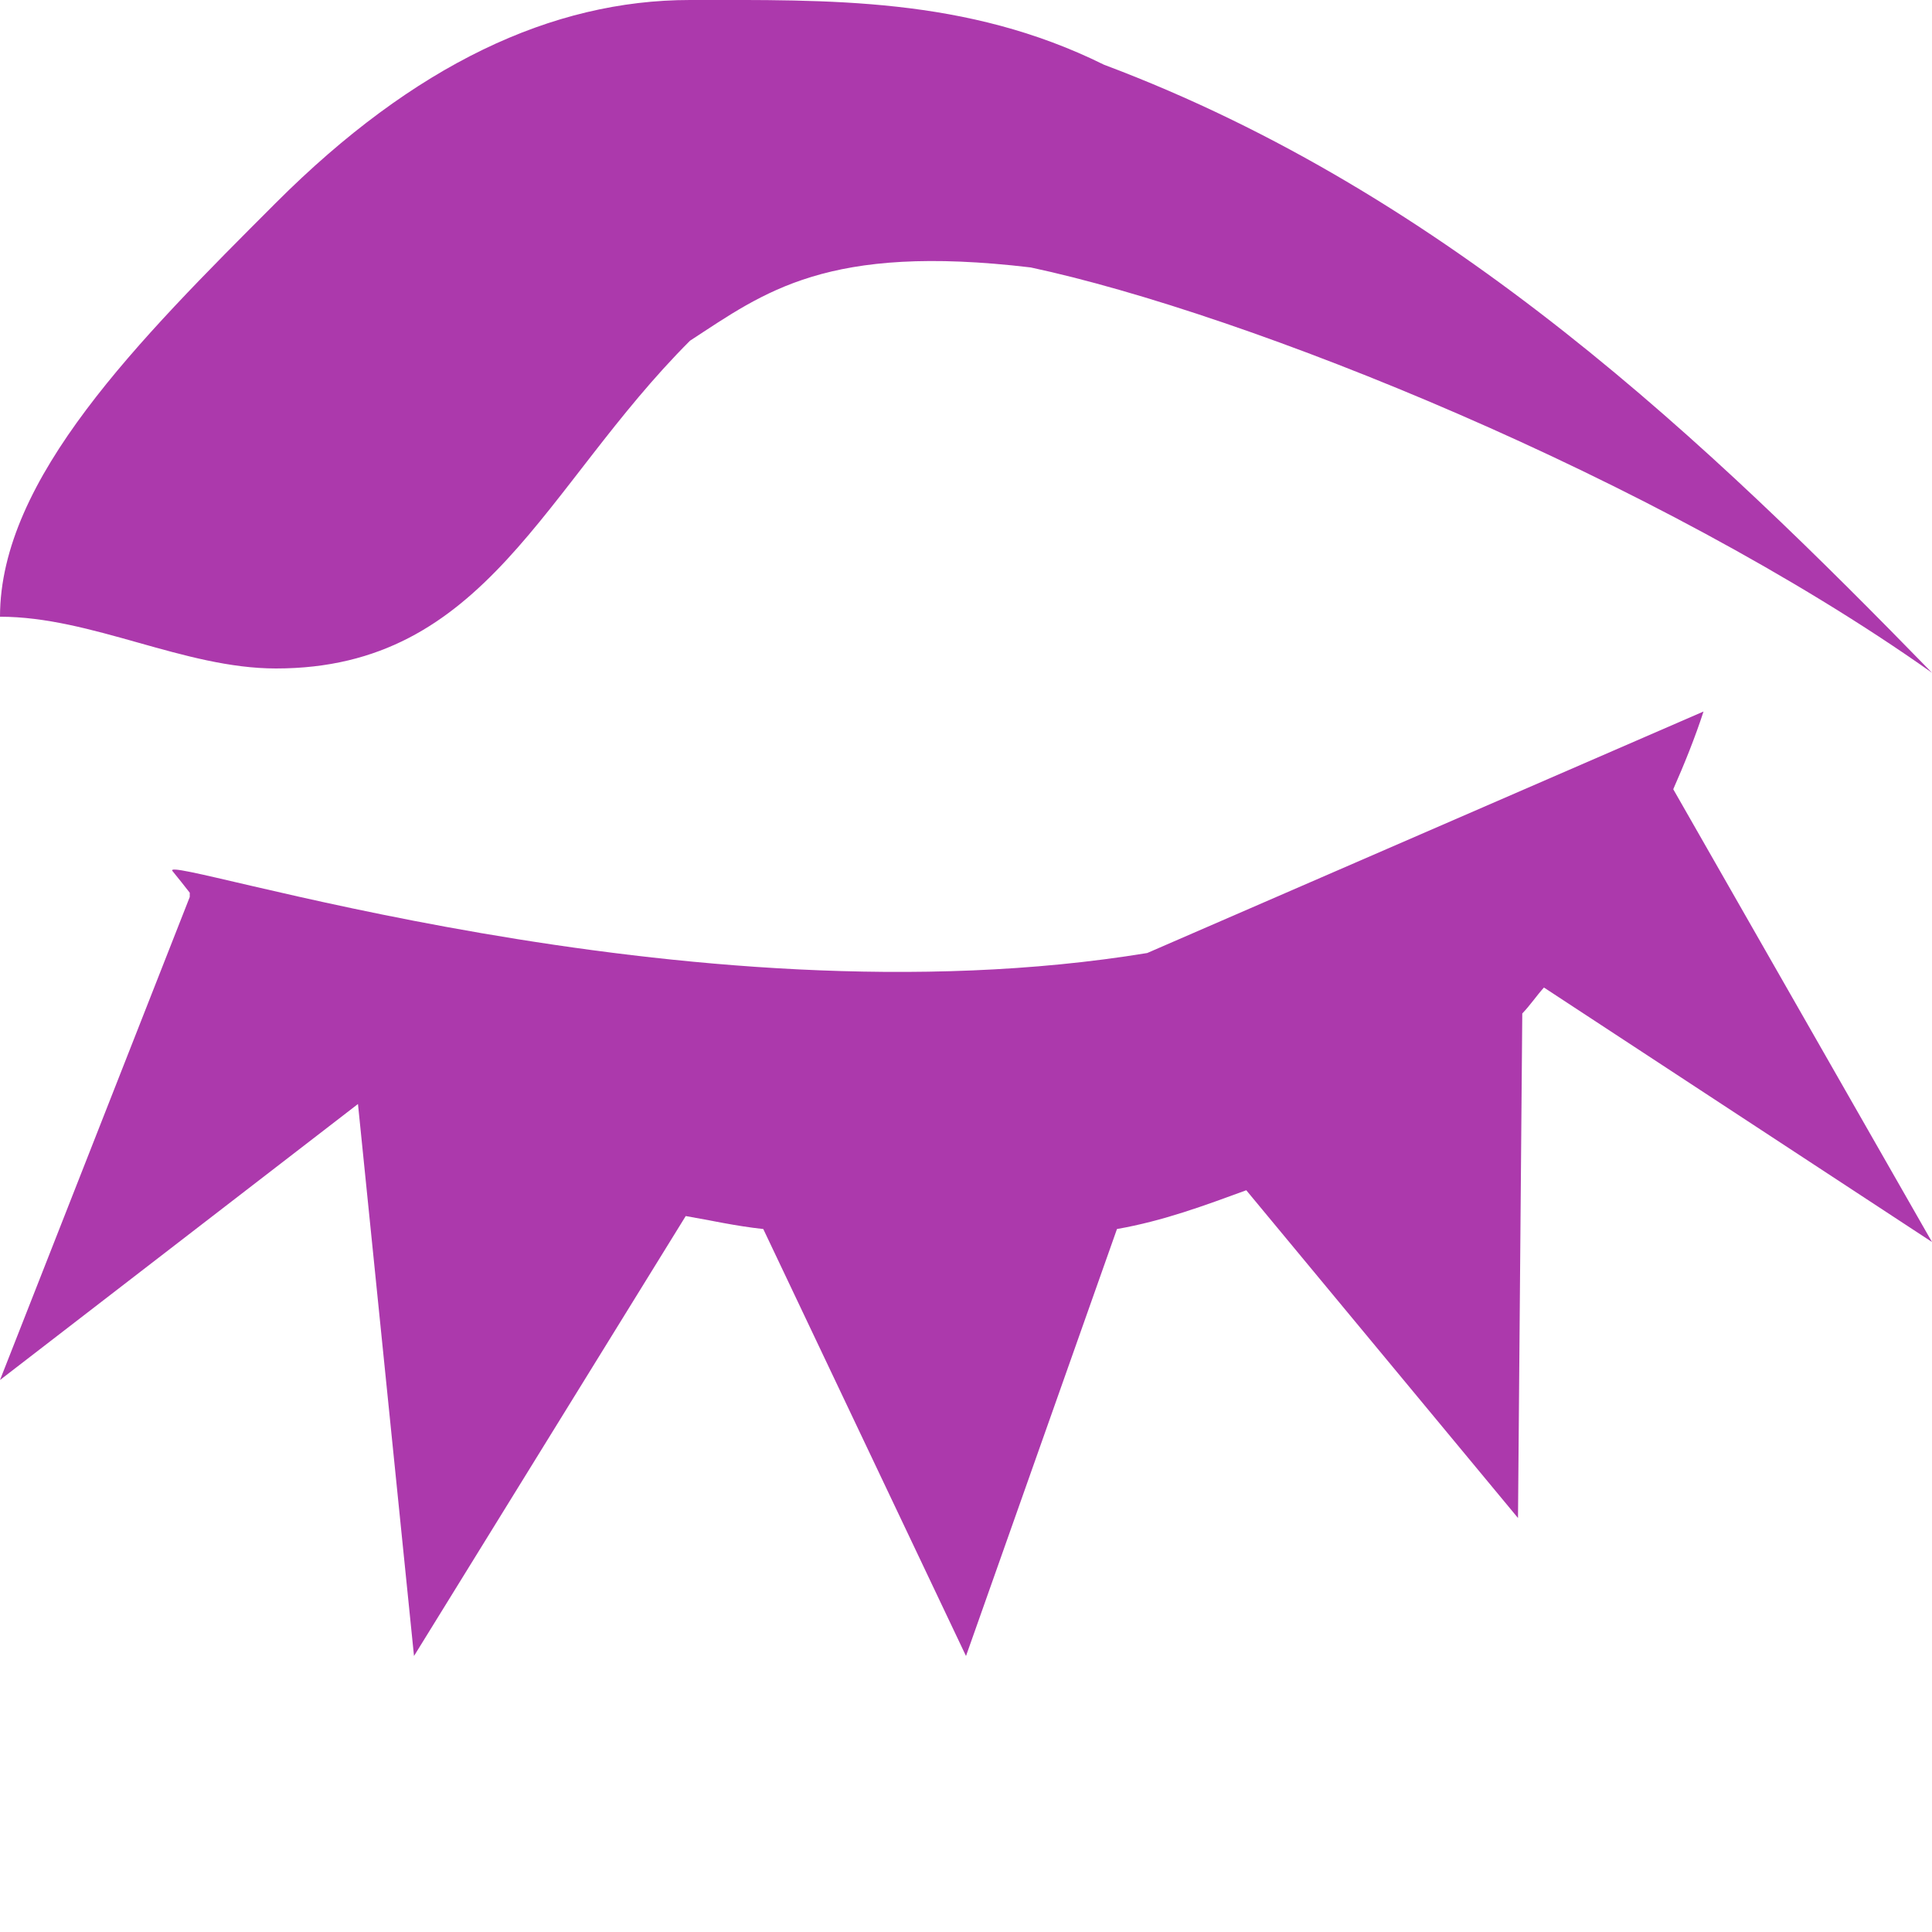 <?xml version="1.0" encoding="UTF-8" standalone="no"?>
<!-- Created with Inkscape (http://www.inkscape.org/) -->

<svg
   xmlns:dc="http://purl.org/dc/elements/1.1/"
   xmlns:cc="http://creativecommons.org/ns#"
   xmlns:rdf="http://www.w3.org/1999/02/22-rdf-syntax-ns#"
   xmlns:svg="http://www.w3.org/2000/svg"
   xmlns="http://www.w3.org/2000/svg"
   version="1.1"
   width="14"
   height="14"
   viewBox="0 0 14 14"
   id="svg2">
  <defs
     id="defs3053" />
  <rect
     width="14"
     height="14"
     x="0"
     y="0"
     id="canvas"
     style="fill:none;stroke:none;visibility:hidden" />
  <path
     d="M 5,0 C 4,0 3,0.469 2,1.469 c -1,1 -2,2 -2,3 0.667,0 1.333,0.375 2,0.375 1.524,0 1.934,-1.309 3,-2.375 C 5.539,2.118 5.99,1.762 7.469,1.938 9.028,2.271 12,3.46 14,4.875 12.391,3.225 10.51,1.411 8,0.469 7,-0.026 6,0 5,0 z m 7.344,5.156 -4.031,1.75 C 4.974,7.454 1.135,6.171 1.25,6.312 1.295,6.367 1.332,6.414 1.375,6.469 L 1.375,6.5 0,10 2.594,8 3,12 4.969,8.812 c 0.182,0.031 0.358,0.072 0.562,0.094 L 7,12 8.094,8.906 C 8.431,8.847 8.73,8.735 9.031,8.625 L 11,11 11.031,7.344 C 11.088,7.285 11.133,7.217 11.188,7.156 L 14,9 12.125,5.719 c 0.08,-0.181 0.159,-0.377 0.219,-0.562 z"
     id="path3003"
     style="fill:#ac39ac;fill-opacity:1;stroke:none" />
</svg>
